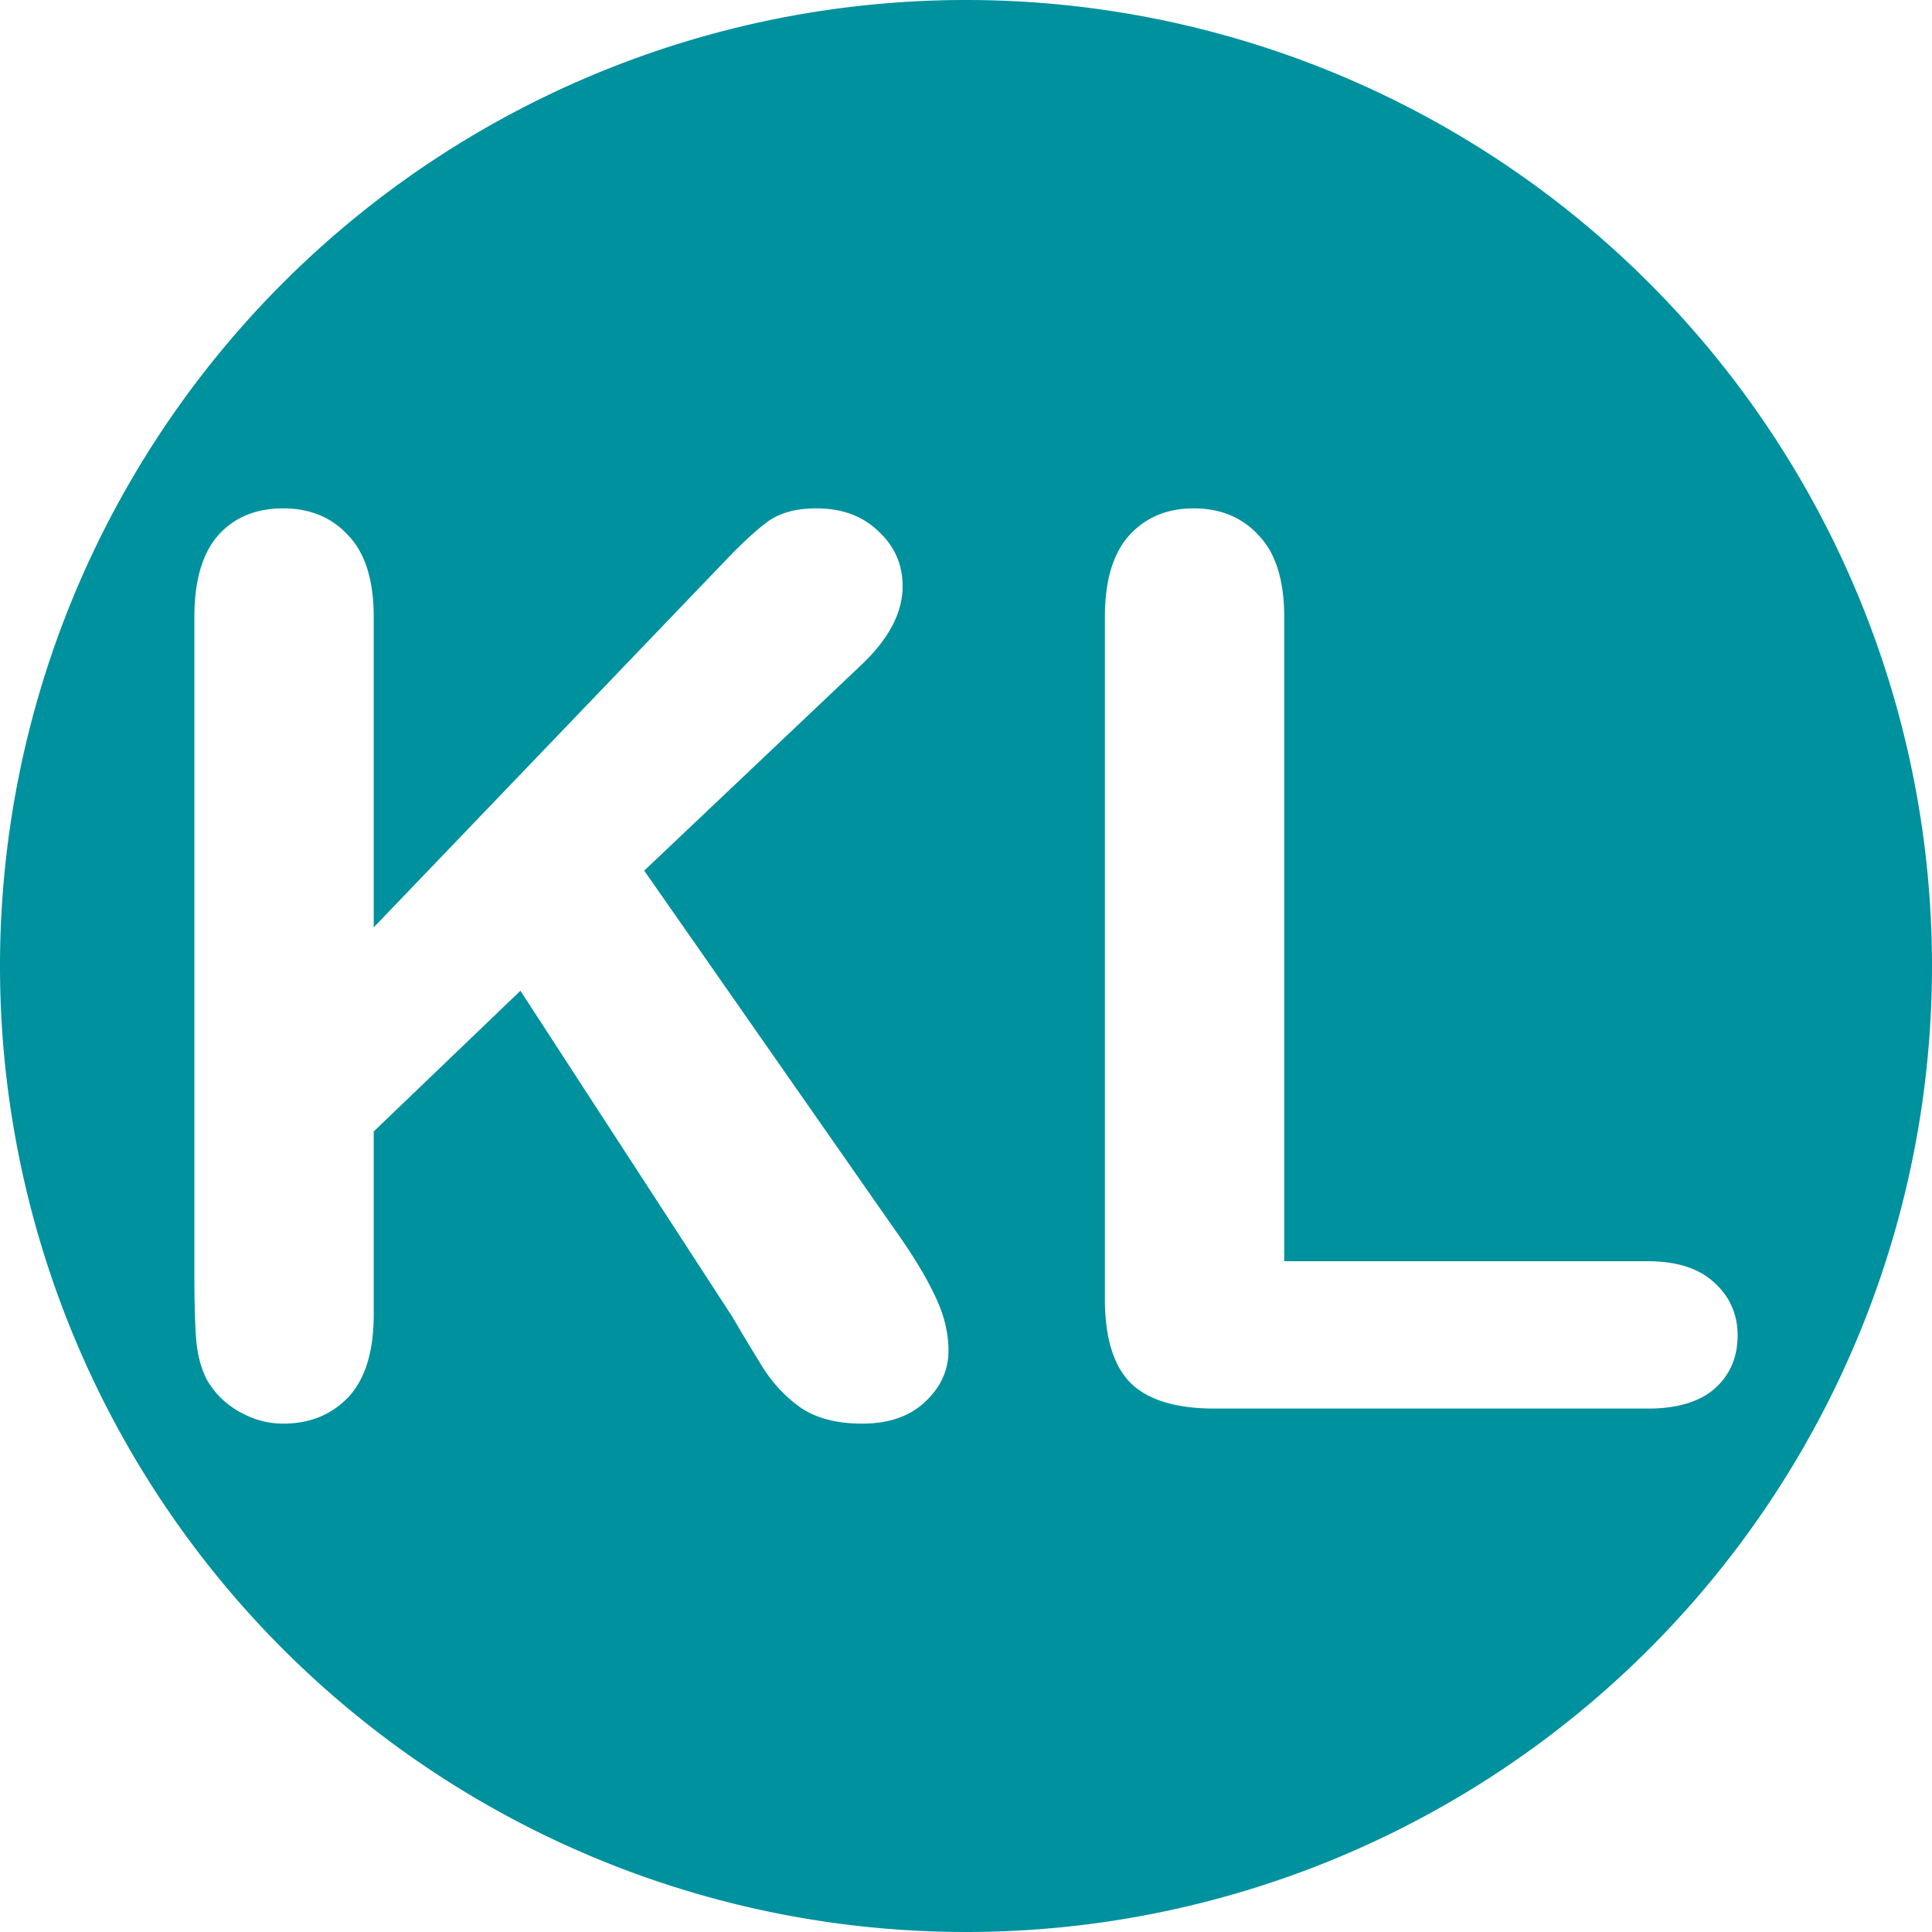 <?xml version="1.0" encoding="UTF-8" standalone="no"?>
<!-- Created with Inkscape (http://www.inkscape.org/) -->

<svg
   width="100"
   height="100"
   viewBox="0 0 26.458 26.458"
   version="1.1"
   id="svg1"
   inkscape:version="1.3.2 (091e20e, 2023-11-25, custom)"
   sodipodi:docname="favicon.svg"
   inkscape:export-filename="..\static\images\favicon.png"
   inkscape:export-xdpi="96"
   inkscape:export-ydpi="96"
   xmlns:inkscape="http://www.inkscape.org/namespaces/inkscape"
   xmlns:sodipodi="http://sodipodi.sourceforge.net/DTD/sodipodi-0.dtd"
   xmlns="http://www.w3.org/2000/svg"
   xmlns:svg="http://www.w3.org/2000/svg">
  <sodipodi:namedview
     id="namedview1"
     pagecolor="#ffffff"
     bordercolor="#000000"
     borderopacity="0.25"
     inkscape:showpageshadow="2"
     inkscape:pageopacity="0.0"
     inkscape:pagecheckerboard="0"
     inkscape:deskcolor="#d1d1d1"
     inkscape:document-units="mm"
     inkscape:zoom="4"
     inkscape:cx="60.25"
     inkscape:cy="65.125"
     inkscape:window-width="1920"
     inkscape:window-height="974"
     inkscape:window-x="-11"
     inkscape:window-y="-11"
     inkscape:window-maximized="1"
     inkscape:current-layer="layer1" />
  <defs
     id="defs1" />
  <g
     inkscape:label="Layer 1"
     inkscape:groupmode="layer"
     id="layer1">
    <path
       id="path2"
       style="fill:#00919e;fill-opacity:1;stroke-width:0.265"
       d="M 13.229 0 A 13.229 13.229 0 0 0 0 13.229 A 13.229 13.229 0 0 0 13.229 26.458 A 13.229 13.229 0 0 0 26.458 13.229 A 13.229 13.229 0 0 0 13.229 0 z M 3.878 6.962 C 4.247 6.962 4.545 7.086 4.771 7.334 C 5.002 7.576 5.118 7.949 5.118 8.45 L 5.118 12.7 L 9.938 7.673 C 10.17 7.43 10.366 7.251 10.525 7.135 C 10.691 7.02 10.909 6.962 11.179 6.962 C 11.531 6.962 11.815 7.067 12.03 7.276 C 12.251 7.48 12.361 7.731 12.361 8.028 C 12.361 8.387 12.176 8.742 11.807 9.095 L 8.822 11.923 L 12.262 16.851 C 12.504 17.192 12.686 17.493 12.807 17.752 C 12.929 18.005 12.989 18.253 12.989 18.496 C 12.989 18.766 12.882 19 12.667 19.199 C 12.457 19.397 12.171 19.496 11.807 19.496 C 11.465 19.496 11.187 19.425 10.972 19.282 C 10.757 19.133 10.575 18.937 10.426 18.694 C 10.277 18.452 10.145 18.231 10.029 18.033 L 7.127 13.568 L 5.118 15.495 L 5.118 18 C 5.118 18.507 5.002 18.885 4.771 19.133 C 4.539 19.375 4.242 19.496 3.878 19.496 C 3.668 19.496 3.467 19.441 3.274 19.331 C 3.081 19.221 2.932 19.072 2.828 18.885 C 2.751 18.73 2.704 18.551 2.687 18.347 C 2.671 18.143 2.662 17.848 2.662 17.462 L 2.662 8.45 C 2.662 7.954 2.77 7.582 2.985 7.334 C 3.205 7.086 3.503 6.962 3.878 6.962 z M 16.346 6.962 C 16.716 6.962 17.013 7.086 17.239 7.334 C 17.471 7.576 17.587 7.949 17.587 8.45 L 17.587 17.272 L 22.564 17.272 C 22.961 17.272 23.264 17.369 23.474 17.562 C 23.688 17.755 23.796 17.997 23.796 18.289 C 23.796 18.587 23.691 18.83 23.482 19.017 C 23.272 19.199 22.966 19.29 22.564 19.29 L 16.636 19.29 C 16.101 19.29 15.715 19.171 15.478 18.934 C 15.247 18.697 15.131 18.314 15.131 17.785 L 15.131 8.45 C 15.131 7.954 15.241 7.582 15.462 7.334 C 15.688 7.086 15.982 6.962 16.346 6.962 z " />
  </g>
</svg>
